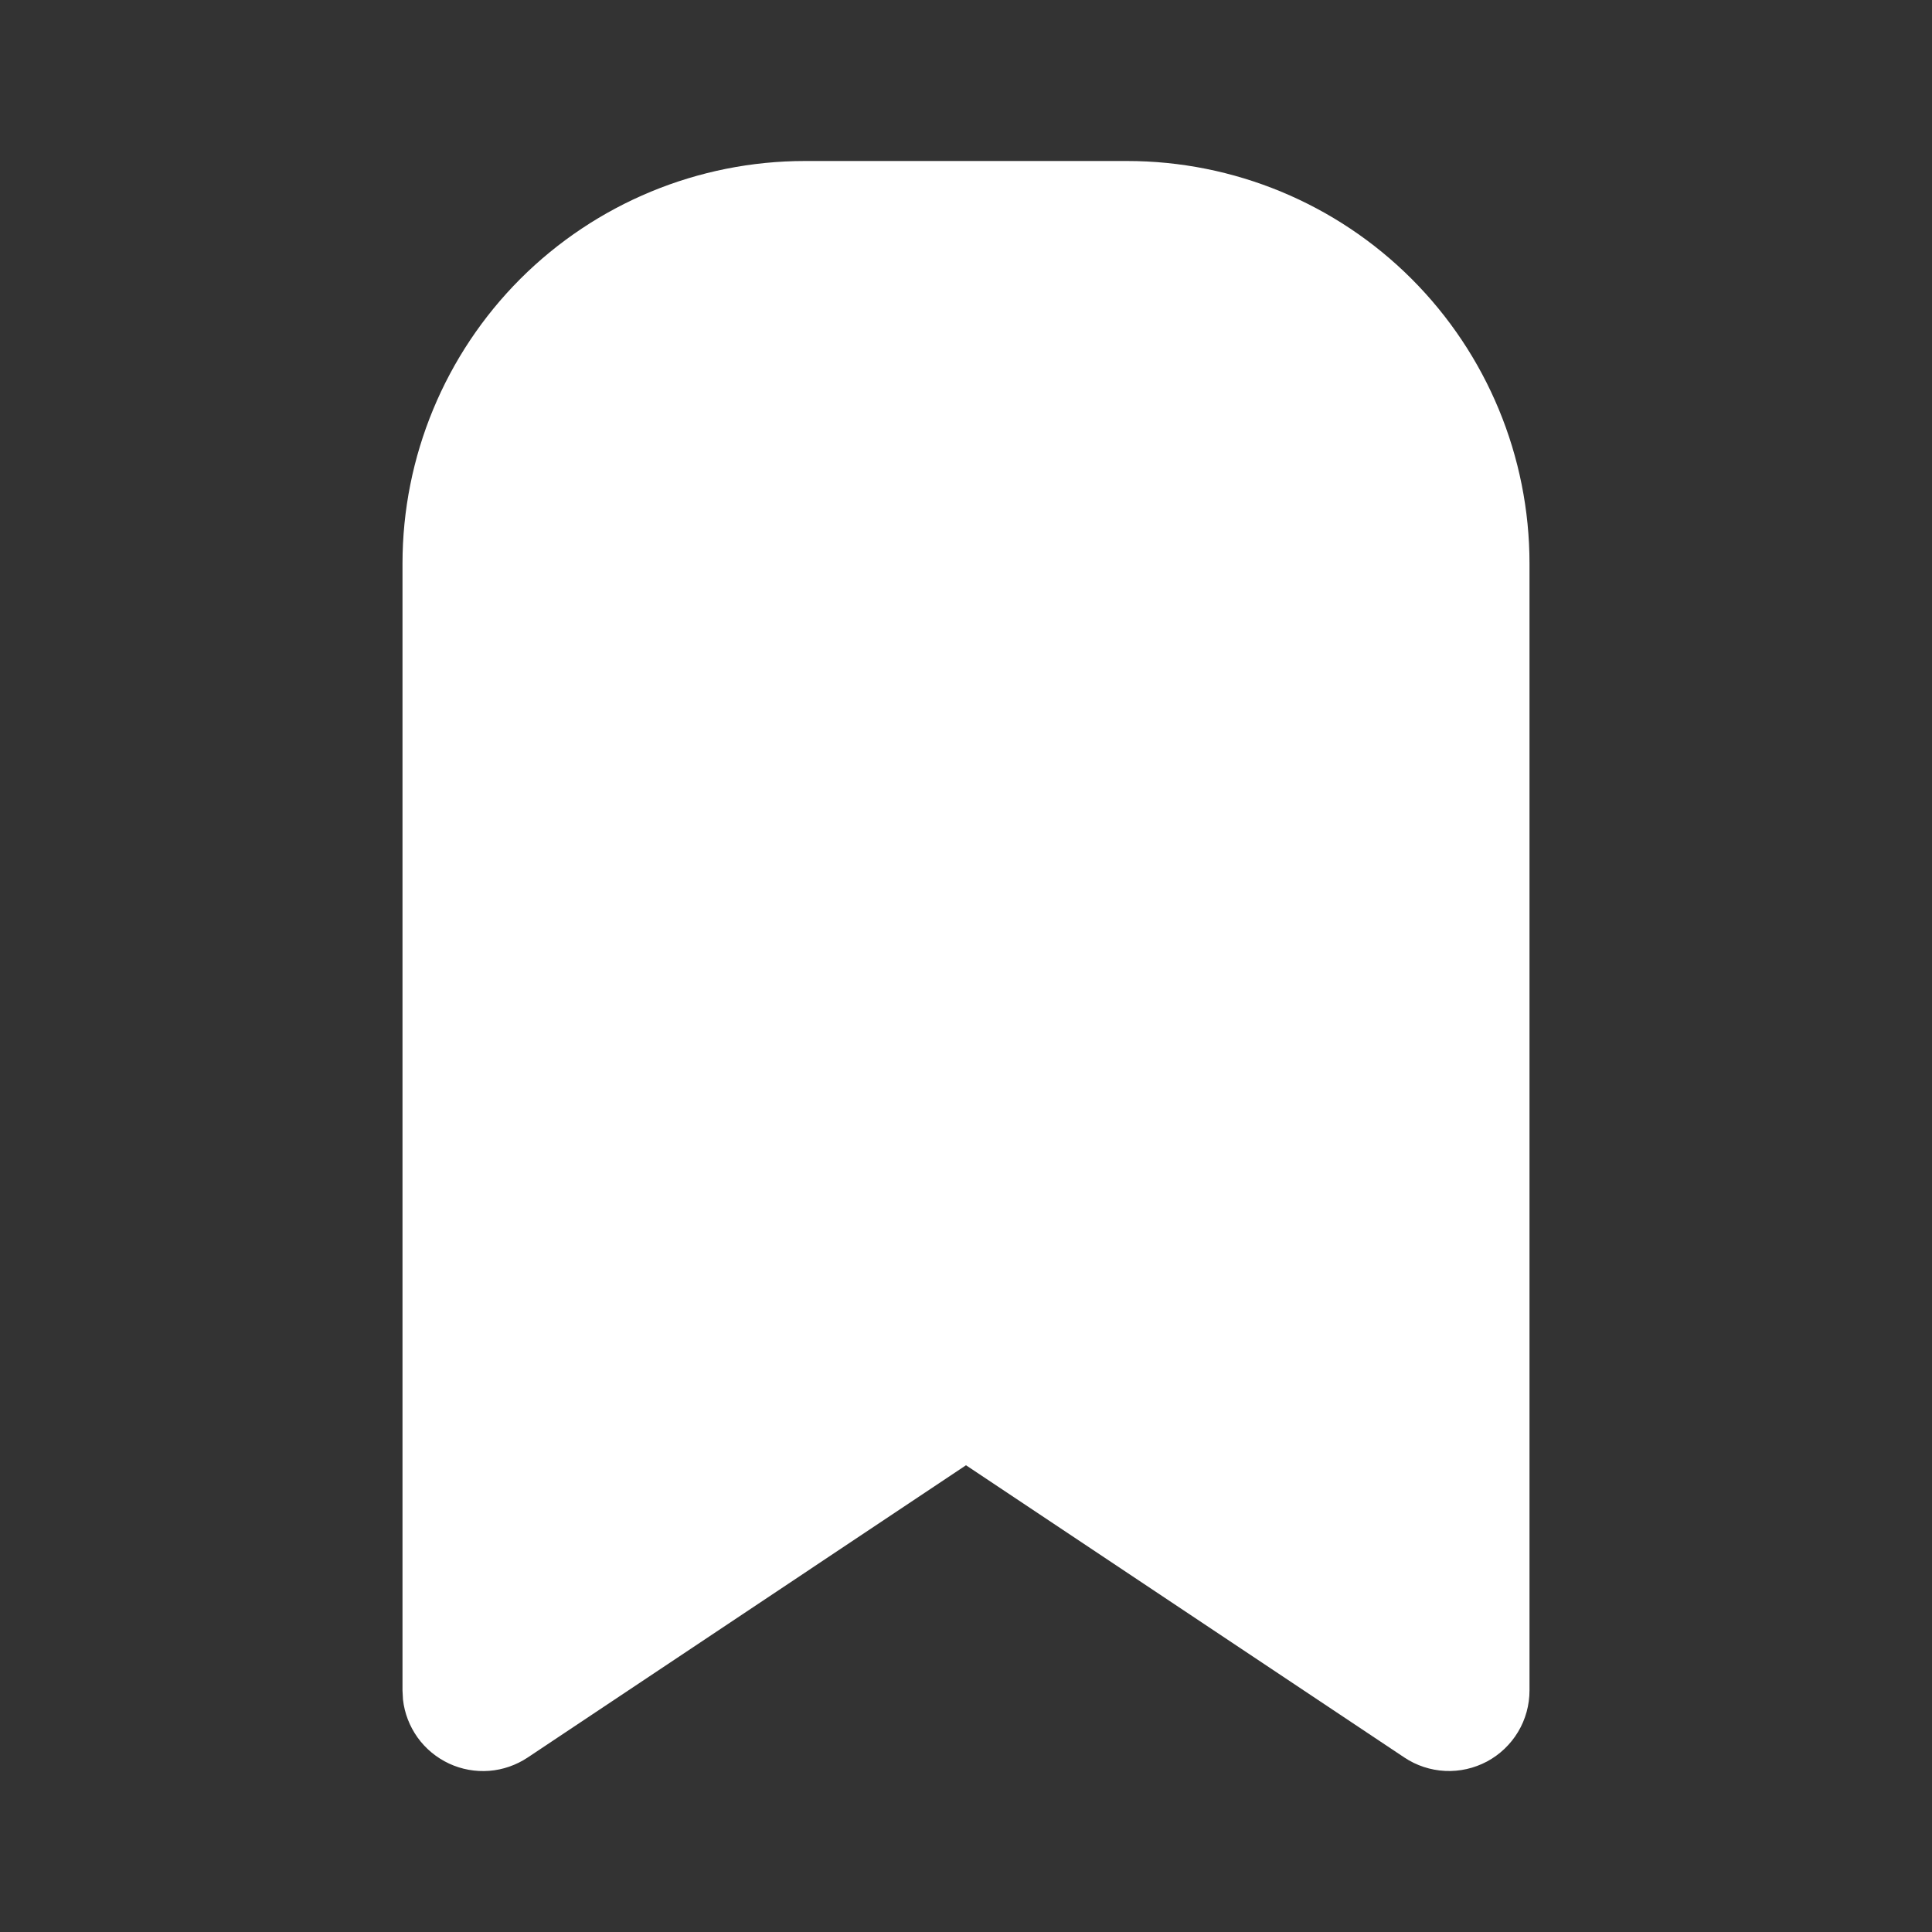 <svg width="24" height="24" viewBox="0 0 24 24" fill="none" xmlns="http://www.w3.org/2000/svg">
  <rect x="0" y="0" width="24" height="24" fill="#333333" stroke="none"/>
  <path d="M14 2C15.326 2 16.598 2.527 17.535 3.464C18.473 4.402 19 5.674 19 7V21C19 21.181 18.951 21.359 18.858 21.514C18.765 21.669 18.631 21.797 18.472 21.882C18.312 21.967 18.132 22.008 17.951 21.999C17.771 21.99 17.596 21.933 17.445 21.832L12 18.202L6.556 21.832C6.413 21.927 6.248 21.985 6.077 21.998C5.906 22.011 5.734 21.98 5.579 21.908C5.423 21.835 5.288 21.724 5.188 21.585C5.088 21.445 5.025 21.283 5.006 21.112L5 21V7C5 5.674 5.527 4.402 6.464 3.464C7.402 2.527 8.674 2 10 2H14Z" fill="white"/>
</svg>